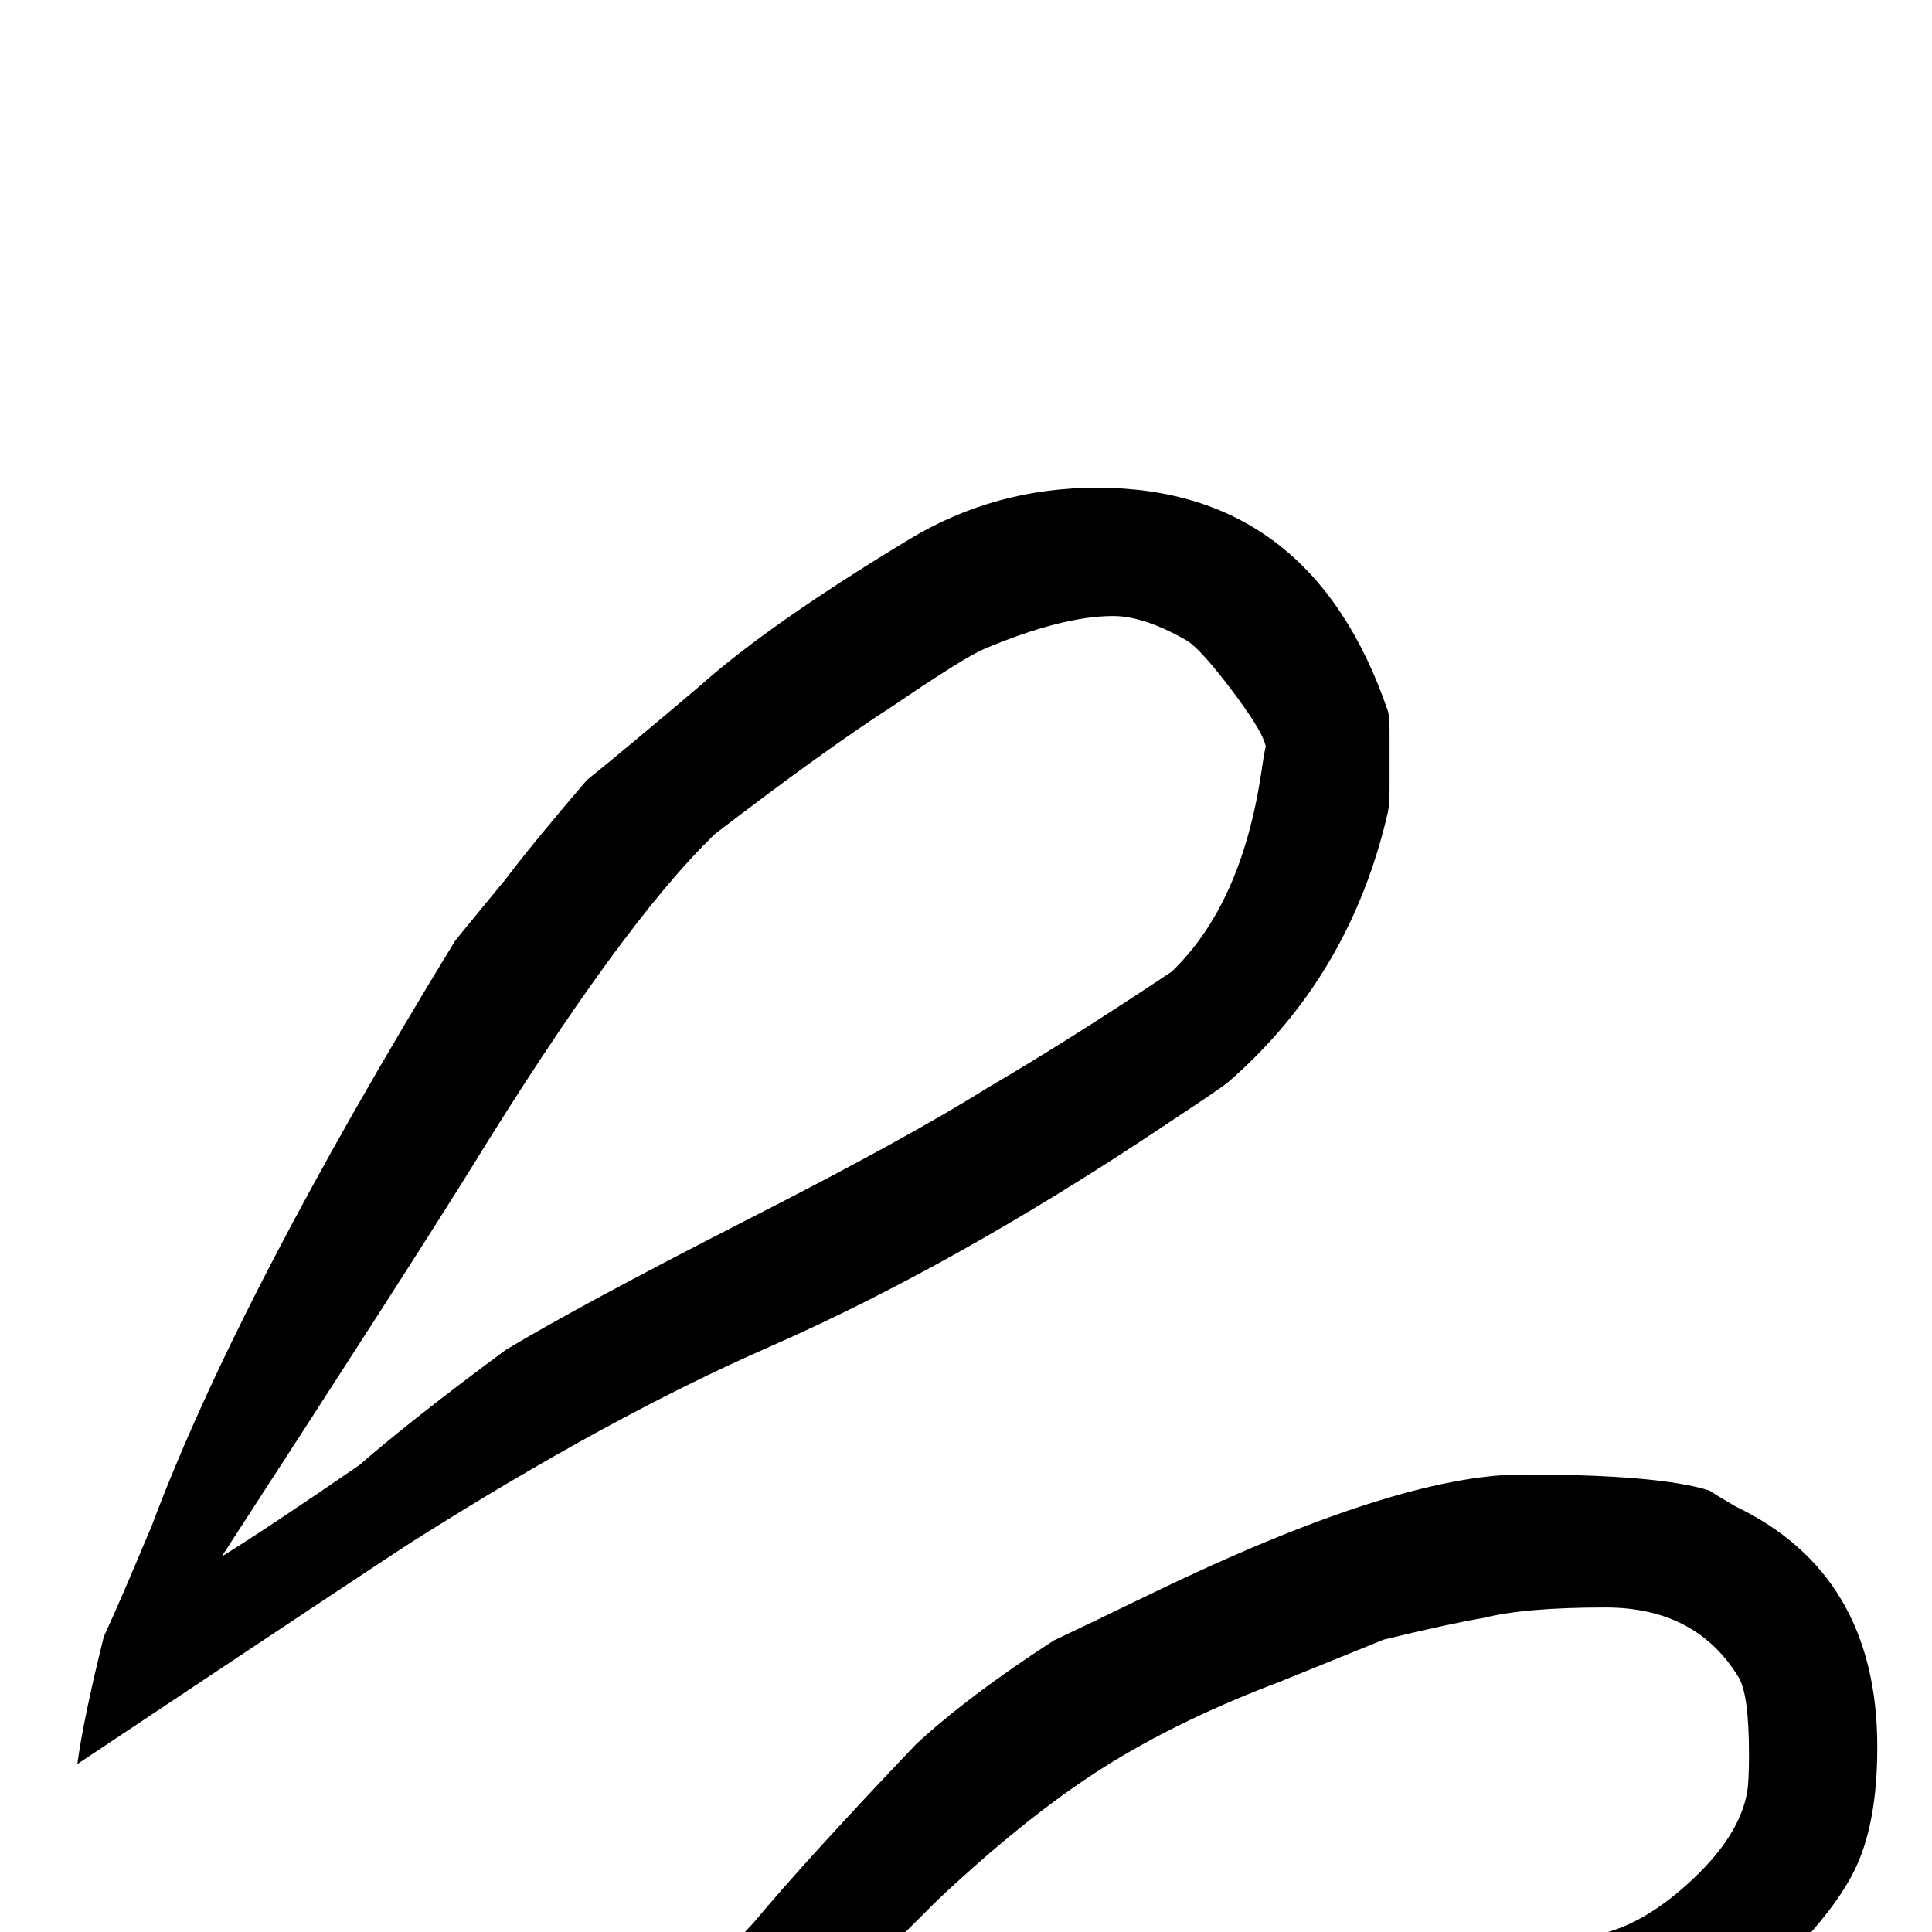 <?xml version="1.0" standalone="no"?>
<!DOCTYPE svg PUBLIC "-//W3C//DTD SVG 1.1//EN" "http://www.w3.org/Graphics/SVG/1.1/DTD/svg11.dtd" >
<svg viewBox="0 -442 2048 2048">
  <g transform="matrix(1 0 0 -1 0 1606)">
   <path fill="currentColor"
d="M1473 1273v-63q0 -15 -2 -24q-40 -173 -169 -285q-4 -4 -72 -49q-219 -146 -415 -232q-169 -74 -376 -205q-21 -13 -357 -237q6 46 28 135q18 39 51 118q91 243 321 619q2 3 54 66q27 36 86 105q41 33 120 100q74 66 223 156q90 54 198 54q227 0 308 -236q2 -6 2 -22z
M1990 196q0 -78 -22 -126q-20 -44 -77 -101q-14 -16 -44 -44l-41 -18q-27 -15 -84 -38q-97 -26 -143 -26h-337q-14 0 -40 -5q-30 -6 -41 -7q-50 -3 -148 -17q-17 -4 -223 -79q-37 -12 -108 -42q-35 -22 -104 -67q0 6 -1 16v16q0 115 222 352q54 65 172 189q55 51 146 110
q34 16 102 49q262 127 395 127q144 0 198 -17q9 -6 28 -17q150 -72 150 -255zM1342 1254q0 14 -34.5 60t-49.5 55q-45 26 -78 26q-54 0 -137 -35q-21 -9 -96 -60q-73 -47 -189 -136q-99 -95 -259 -355q-64 -103 -264 -411q50 31 146 97q55 48 155 122q78 47 256 138
q169 86 255 140q84 49 195 123q74 71 95 211q5 34 5 25zM1854 188q0 64 -11 82q-45 74 -141 74q-86 0 -129 -11q-36 -6 -106 -23l-111 -45q-98 -37 -174 -83q-86 -52 -188 -148q-85 -85 -170 -169q52 25 158 67q119 35 164 35h340q96 0 215 32q46 12 94.5 58t56.5 91
q2 11 2 40z" />
  </g>

</svg>
